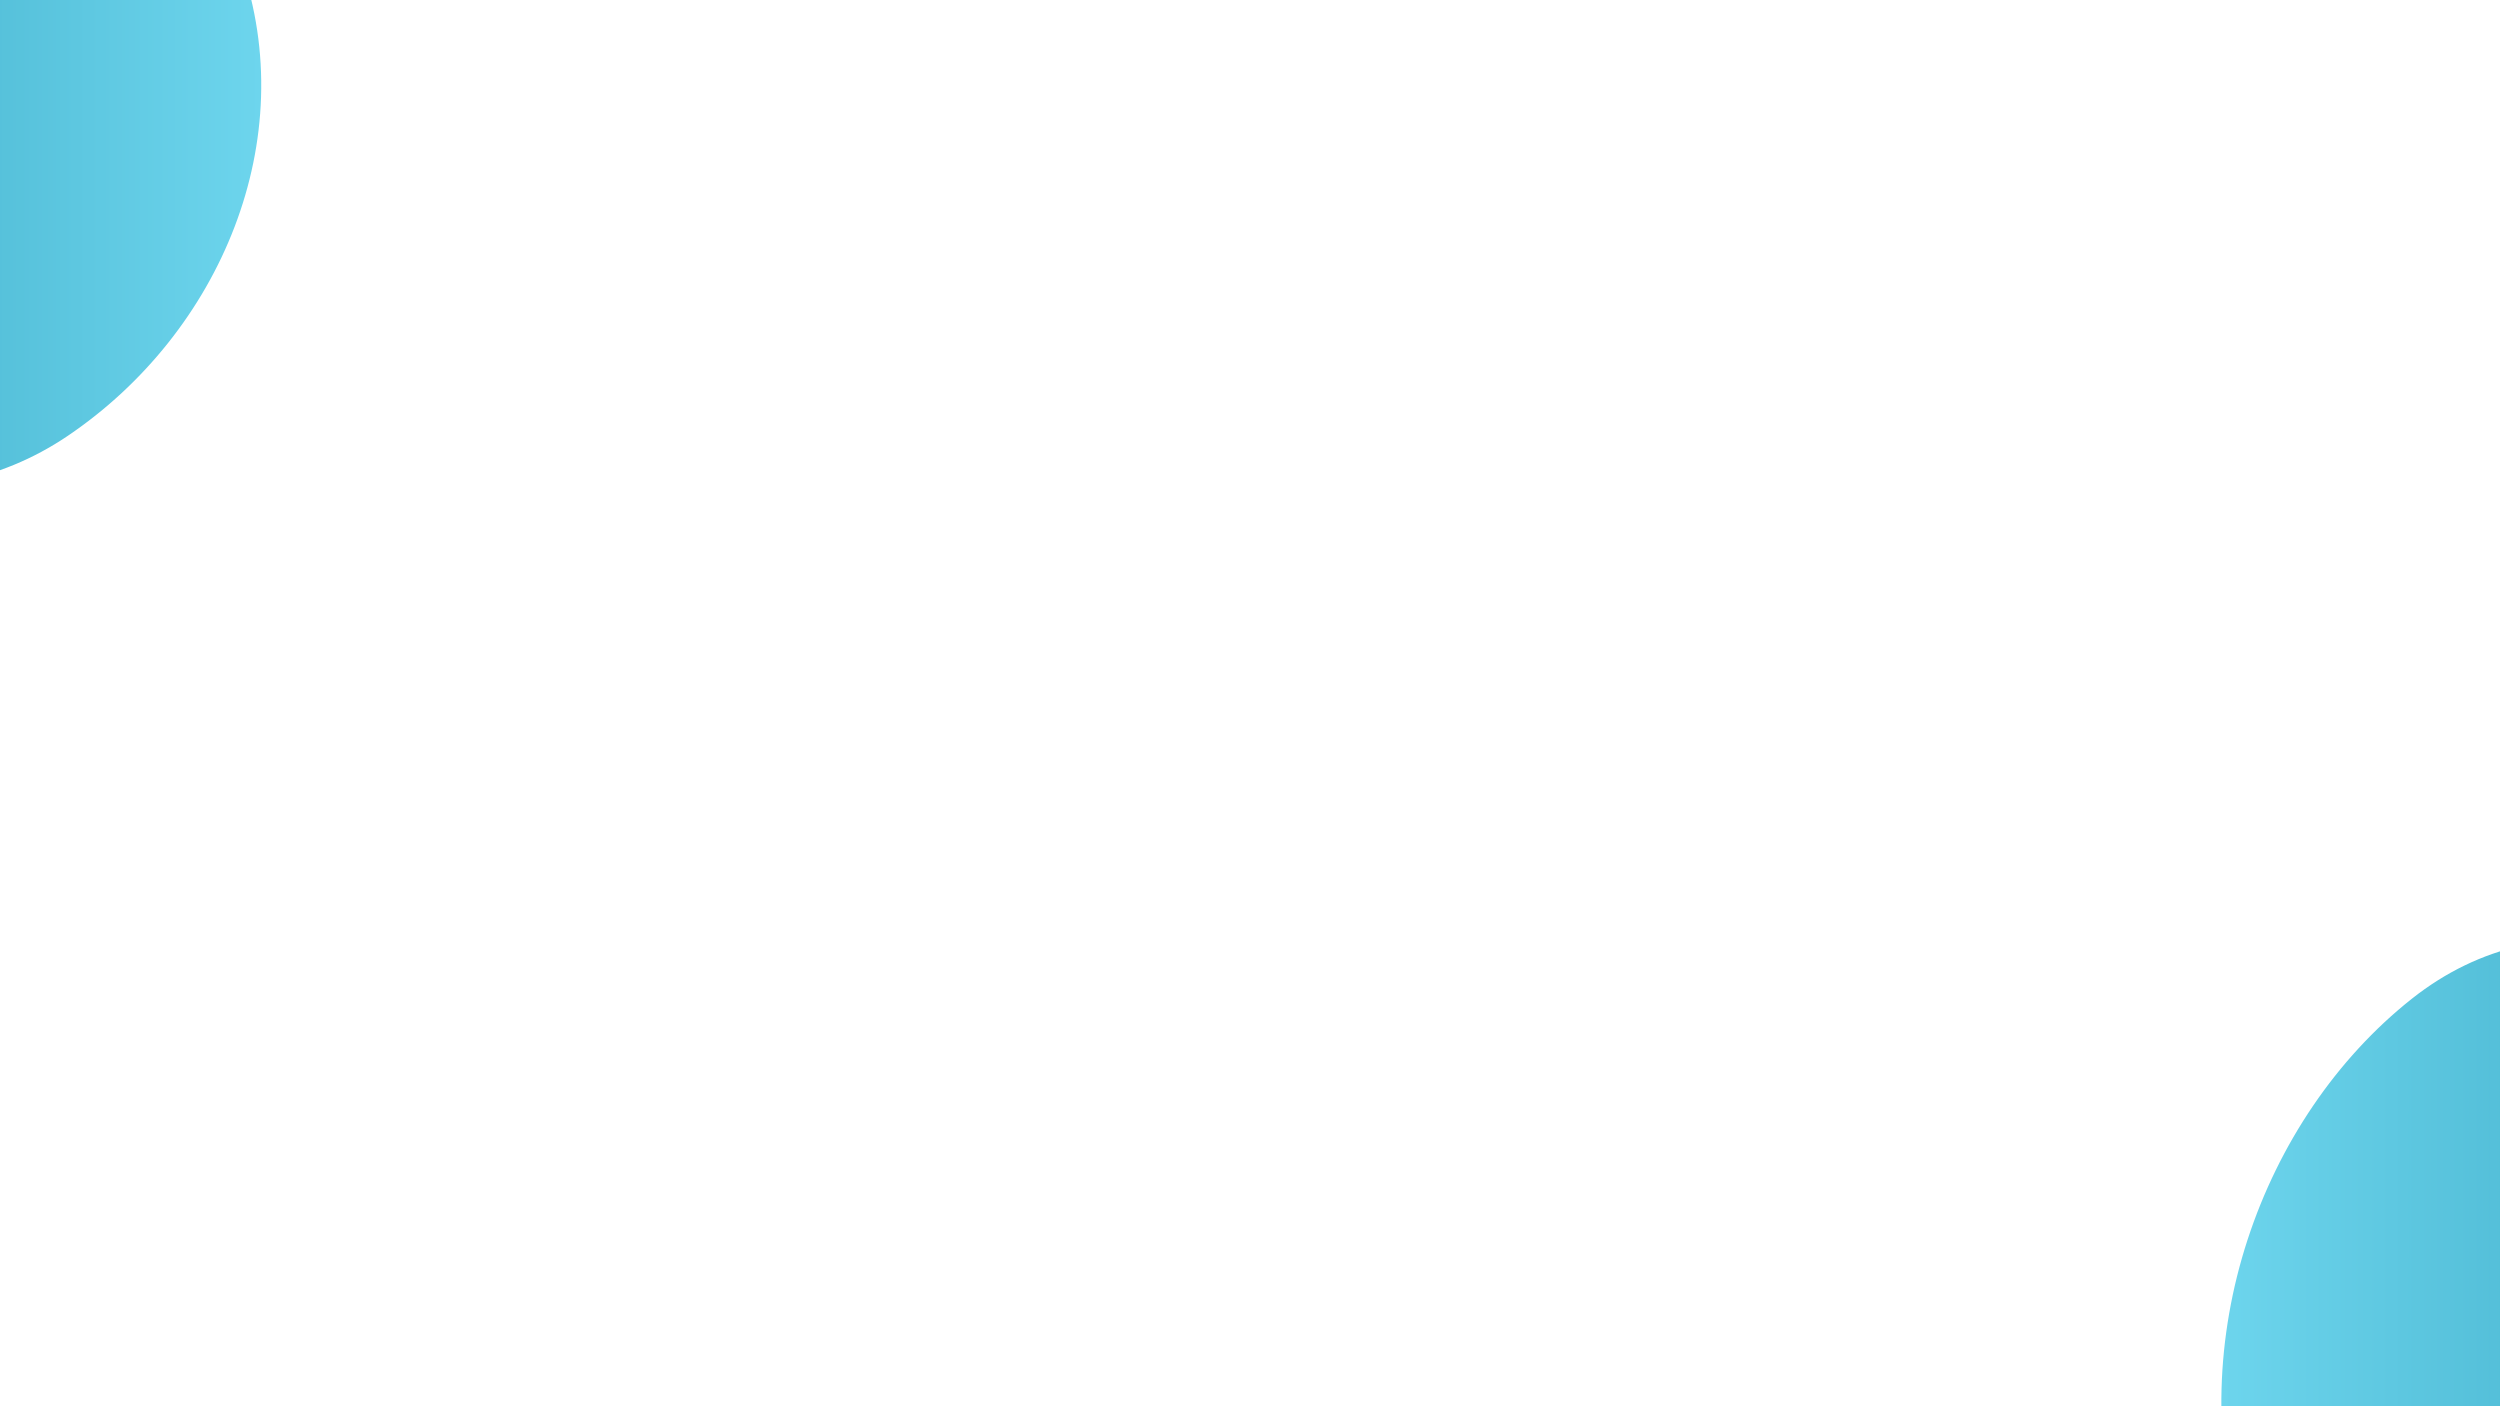 <svg width="1920" height="1080" viewBox="0 0 1920 1080" fill="none" xmlns="http://www.w3.org/2000/svg">
<rect x="0" y="0" width="1920" height="1080" fill="#333333" stroke="none"/>
<g clip-path="url(#clip0_108_5)">
<rect width="1920" height="1080" fill="white"/>
<path fill-rule="evenodd" clip-rule="evenodd" d="M-135.485 -204.997C-0.464 -204.571 140.71 -155.021 185.02 -27.477C231.686 106.85 169.808 255.067 52.028 334.75C-54.939 407.118 -191.126 372.948 -296.516 298.302C-406.989 220.057 -503.526 99.418 -462.273 -29.518C-420.617 -159.711 -272.178 -205.428 -135.485 -204.997Z" fill="url(#paint0_linear_108_5)"/>
<path fill-rule="evenodd" clip-rule="evenodd" d="M2036.81 1389C1903.92 1388.51 1764.98 1331.41 1721.37 1184.45C1675.44 1029.67 1736.34 858.883 1852.26 767.068C1957.53 683.681 2091.57 723.054 2195.29 809.065C2304.02 899.224 2399.03 1038.23 2358.43 1186.8C2317.43 1336.81 2171.34 1389.49 2036.81 1389Z" fill="url(#paint1_linear_108_5)"/>
</g>
<defs>
<linearGradient id="paint0_linear_108_5" x1="-472" y1="84.865" x2="200.636" y2="84.865" gradientUnits="userSpaceOnUse">
<stop stop-color="#2193B0"/>
<stop offset="1" stop-color="#6DD5ED"/>
</linearGradient>
<linearGradient id="paint1_linear_108_5" x1="2368" y1="1055" x2="1706" y2="1055" gradientUnits="userSpaceOnUse">
<stop stop-color="#2193B0"/>
<stop offset="1" stop-color="#6DD5ED"/>
</linearGradient>
<clipPath id="clip0_108_5">
<rect width="1920" height="1080" fill="white"/>
</clipPath>
</defs>
</svg>
